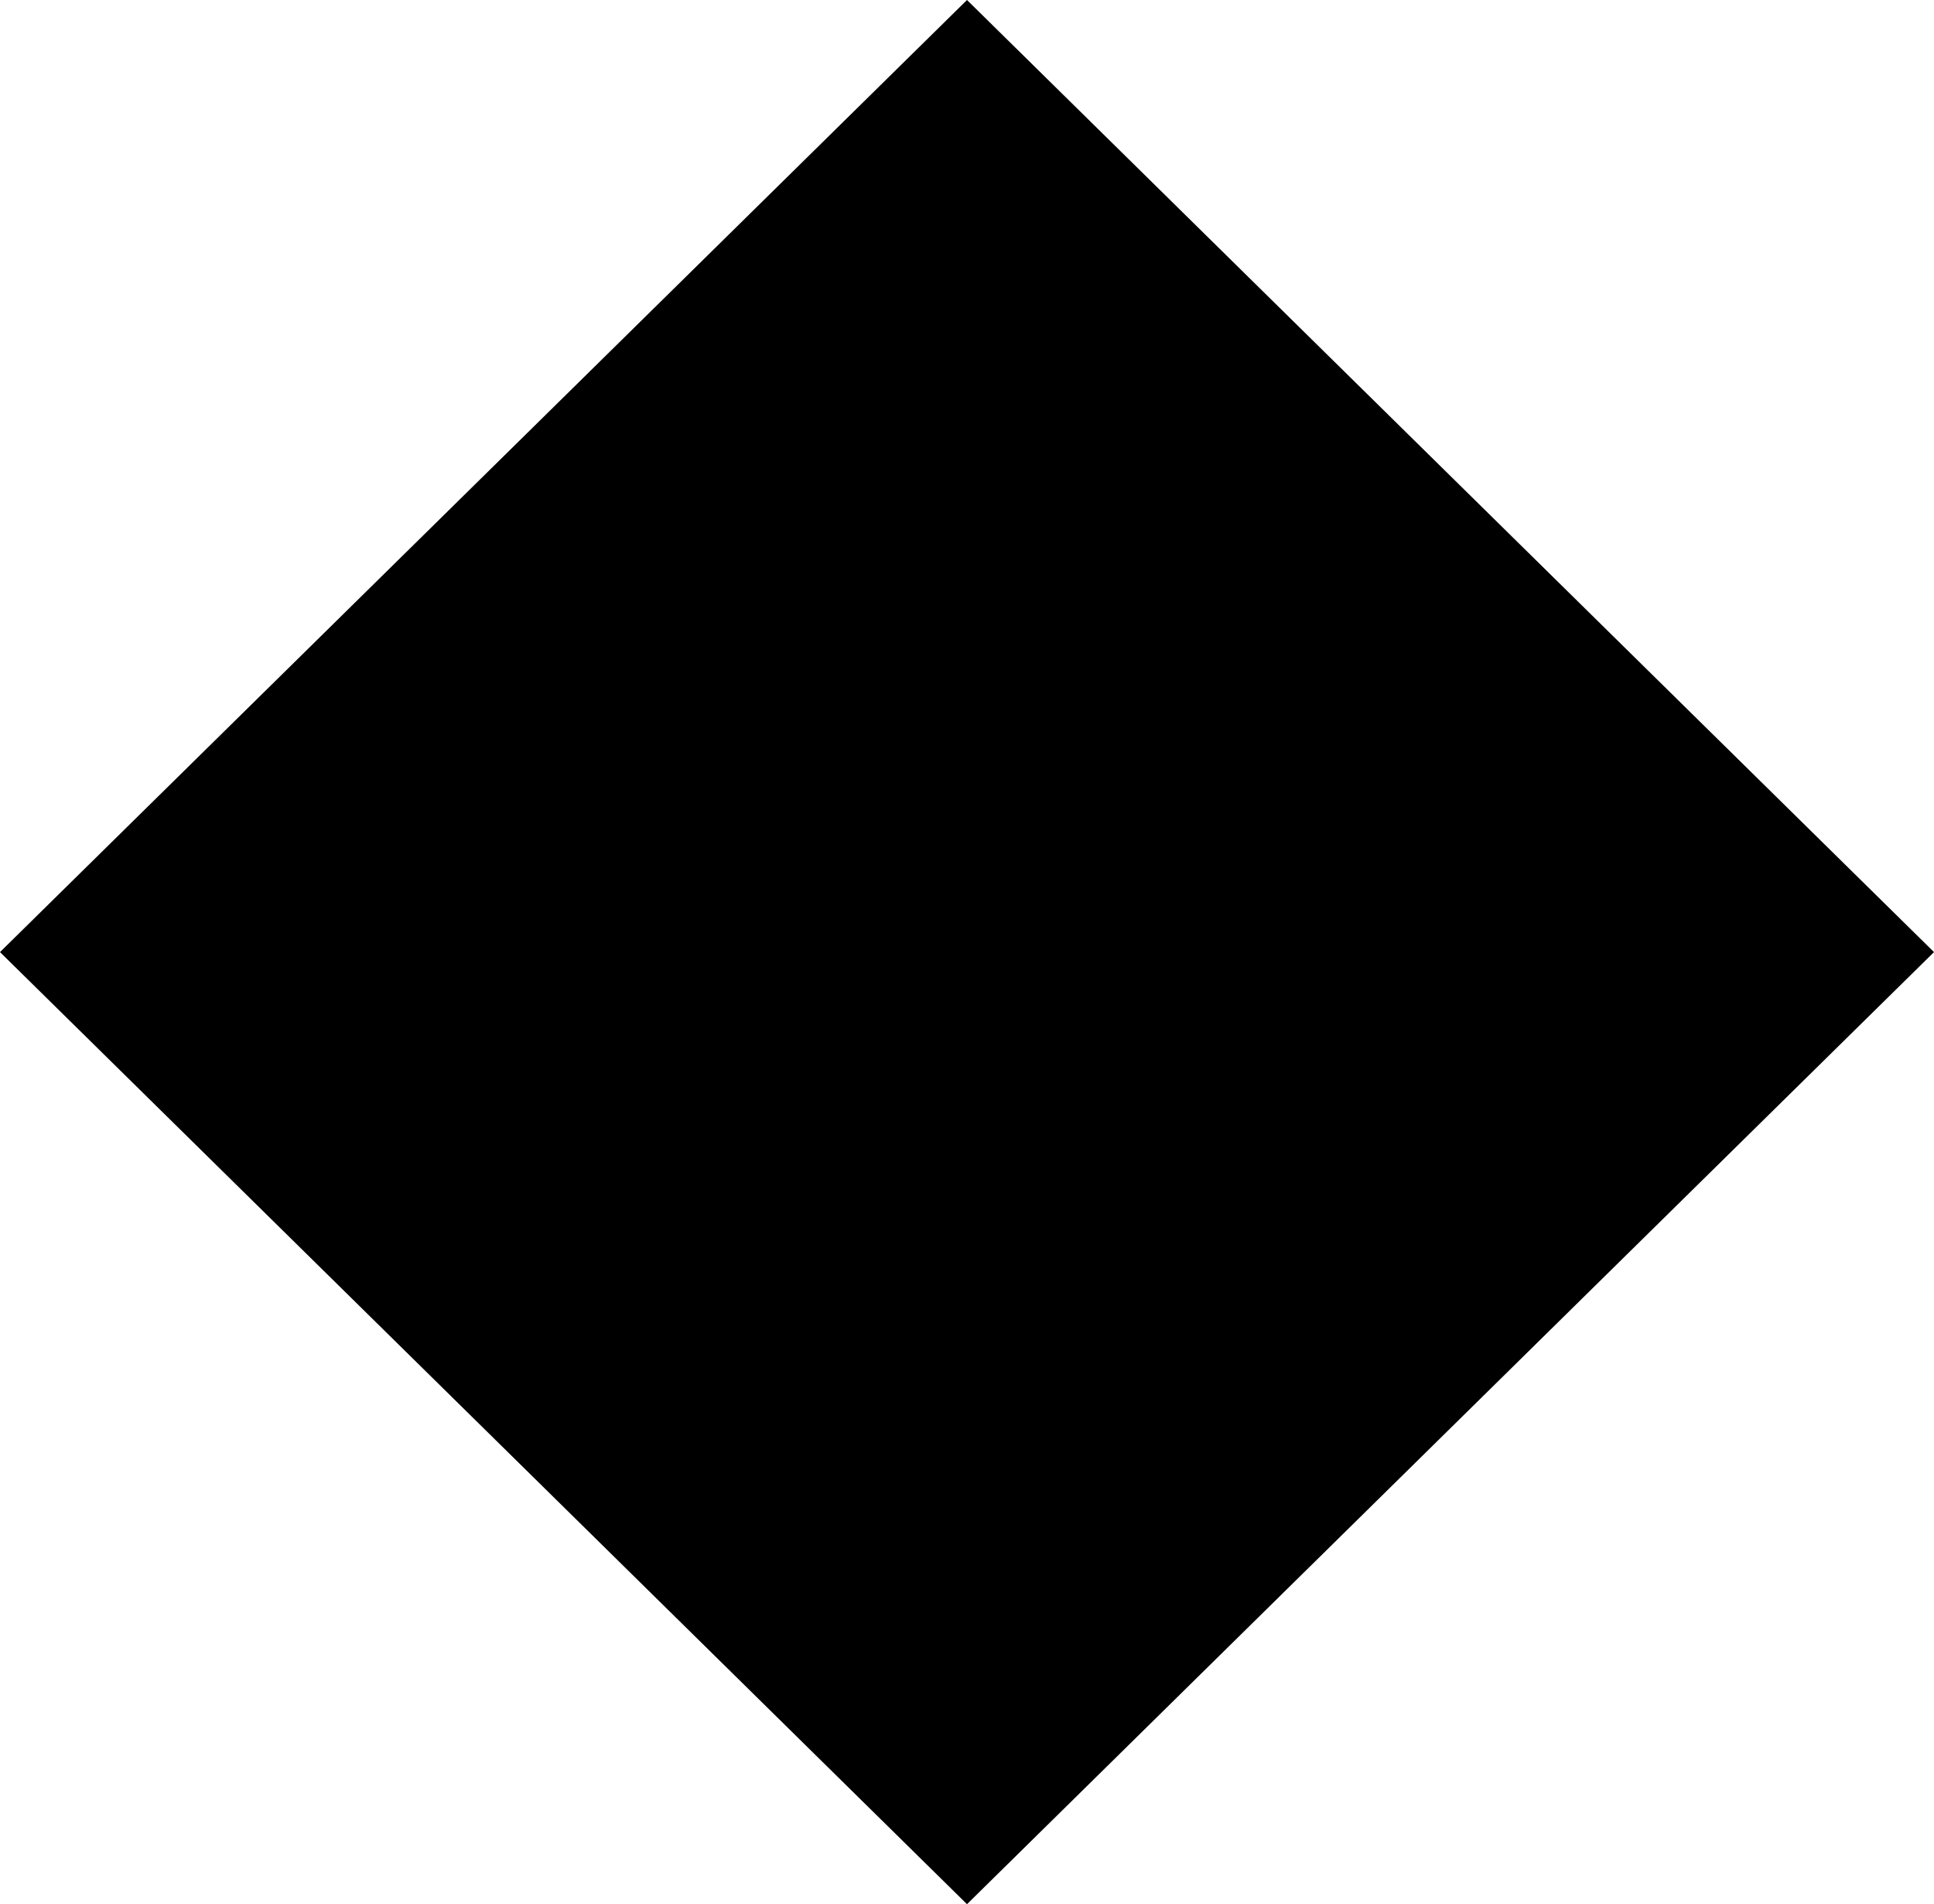 <?xml version="1.0" encoding="UTF-8"?>
<svg width="129px" height="127px" viewBox="0 0 129 127" version="1.1" 
    xmlns="http://www.w3.org/2000/svg" 
    xmlns:xlink="http://www.w3.org/1999/xlink">
    <!-- Generator: Sketch 62 (91390) - https://sketch.com -->
    <title>Polygon</title>
    <desc>Created with Sketch.</desc>
    <g id="Geometry" stroke="none" stroke-width="1" fill="none" fill-rule="evenodd">
        <polygon id="Polygon" fill="hsl(205, 61%, 63%)" points="64.5 0 129 63.5 64.5 127 0 63.5"></polygon>
    </g>
</svg>